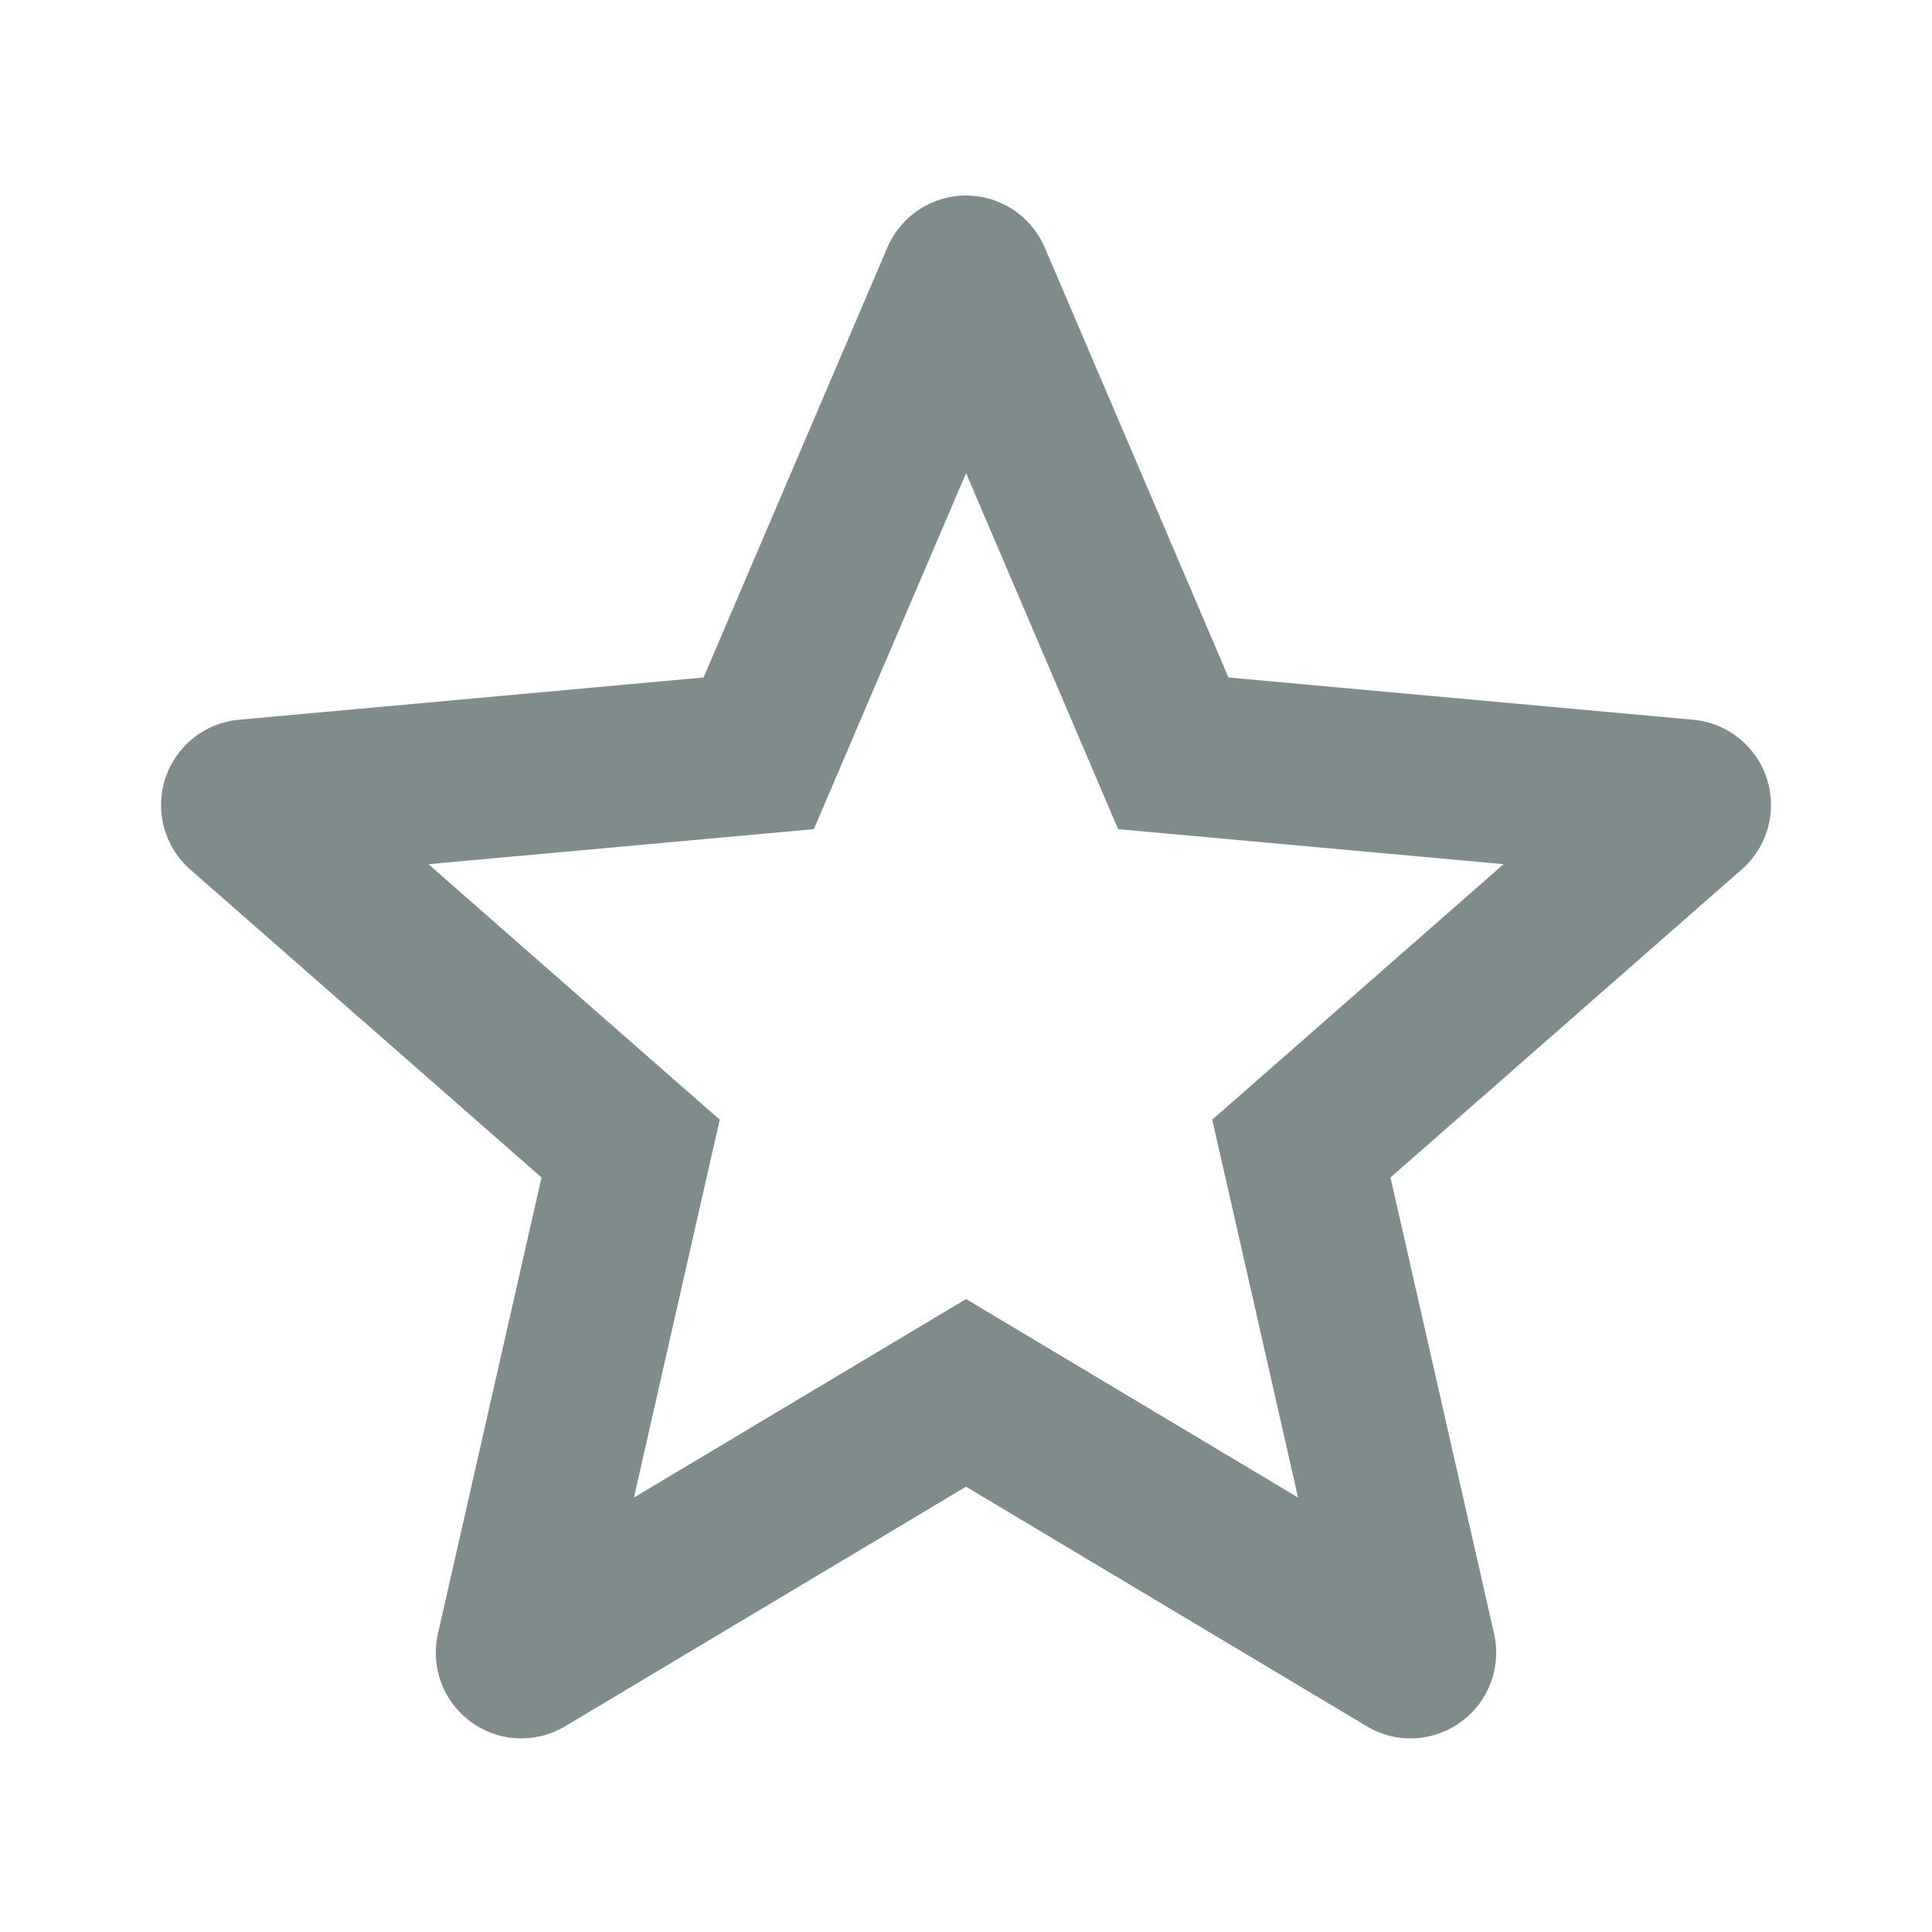 <svg width="24" height="24" viewBox="0 0 24 24" fill="none"
  xmlns="http://www.w3.org/2000/svg">
  <path fill-rule="evenodd" clip-rule="evenodd" d="M13.89 10.3L13.421 9.202L12.001 5.877L10.579 9.202L10.11 10.3L8.921 10.408L5.322 10.735L8.045 13.124L8.941 13.909L8.677 15.07L7.875 18.603L10.974 16.751L12.001 16.137L13.027 16.751L16.125 18.603L15.323 15.07L15.059 13.909L15.954 13.124L18.678 10.735L15.08 10.408L13.89 10.3ZM5.44 20.295L6.727 14.627L2.363 10.801C2.043 10.521 1.921 10.076 2.053 9.671C2.184 9.267 2.543 8.98 2.967 8.941L8.74 8.416L11.023 3.075C11.191 2.682 11.575 2.429 12 2.429C12.426 2.429 12.809 2.682 12.978 3.074L15.261 8.416L21.033 8.941C21.458 8.979 21.817 9.267 21.948 9.671C22.08 10.077 21.957 10.521 21.636 10.801L17.273 14.627L18.56 20.295C18.654 20.711 18.492 21.142 18.146 21.392C17.801 21.643 17.342 21.663 16.978 21.444L12 18.468L7.021 21.444C6.853 21.544 6.665 21.595 6.476 21.595C6.257 21.595 6.039 21.527 5.853 21.392C5.508 21.143 5.346 20.712 5.44 20.295Z" fill="#808B8C"/>
</svg>
